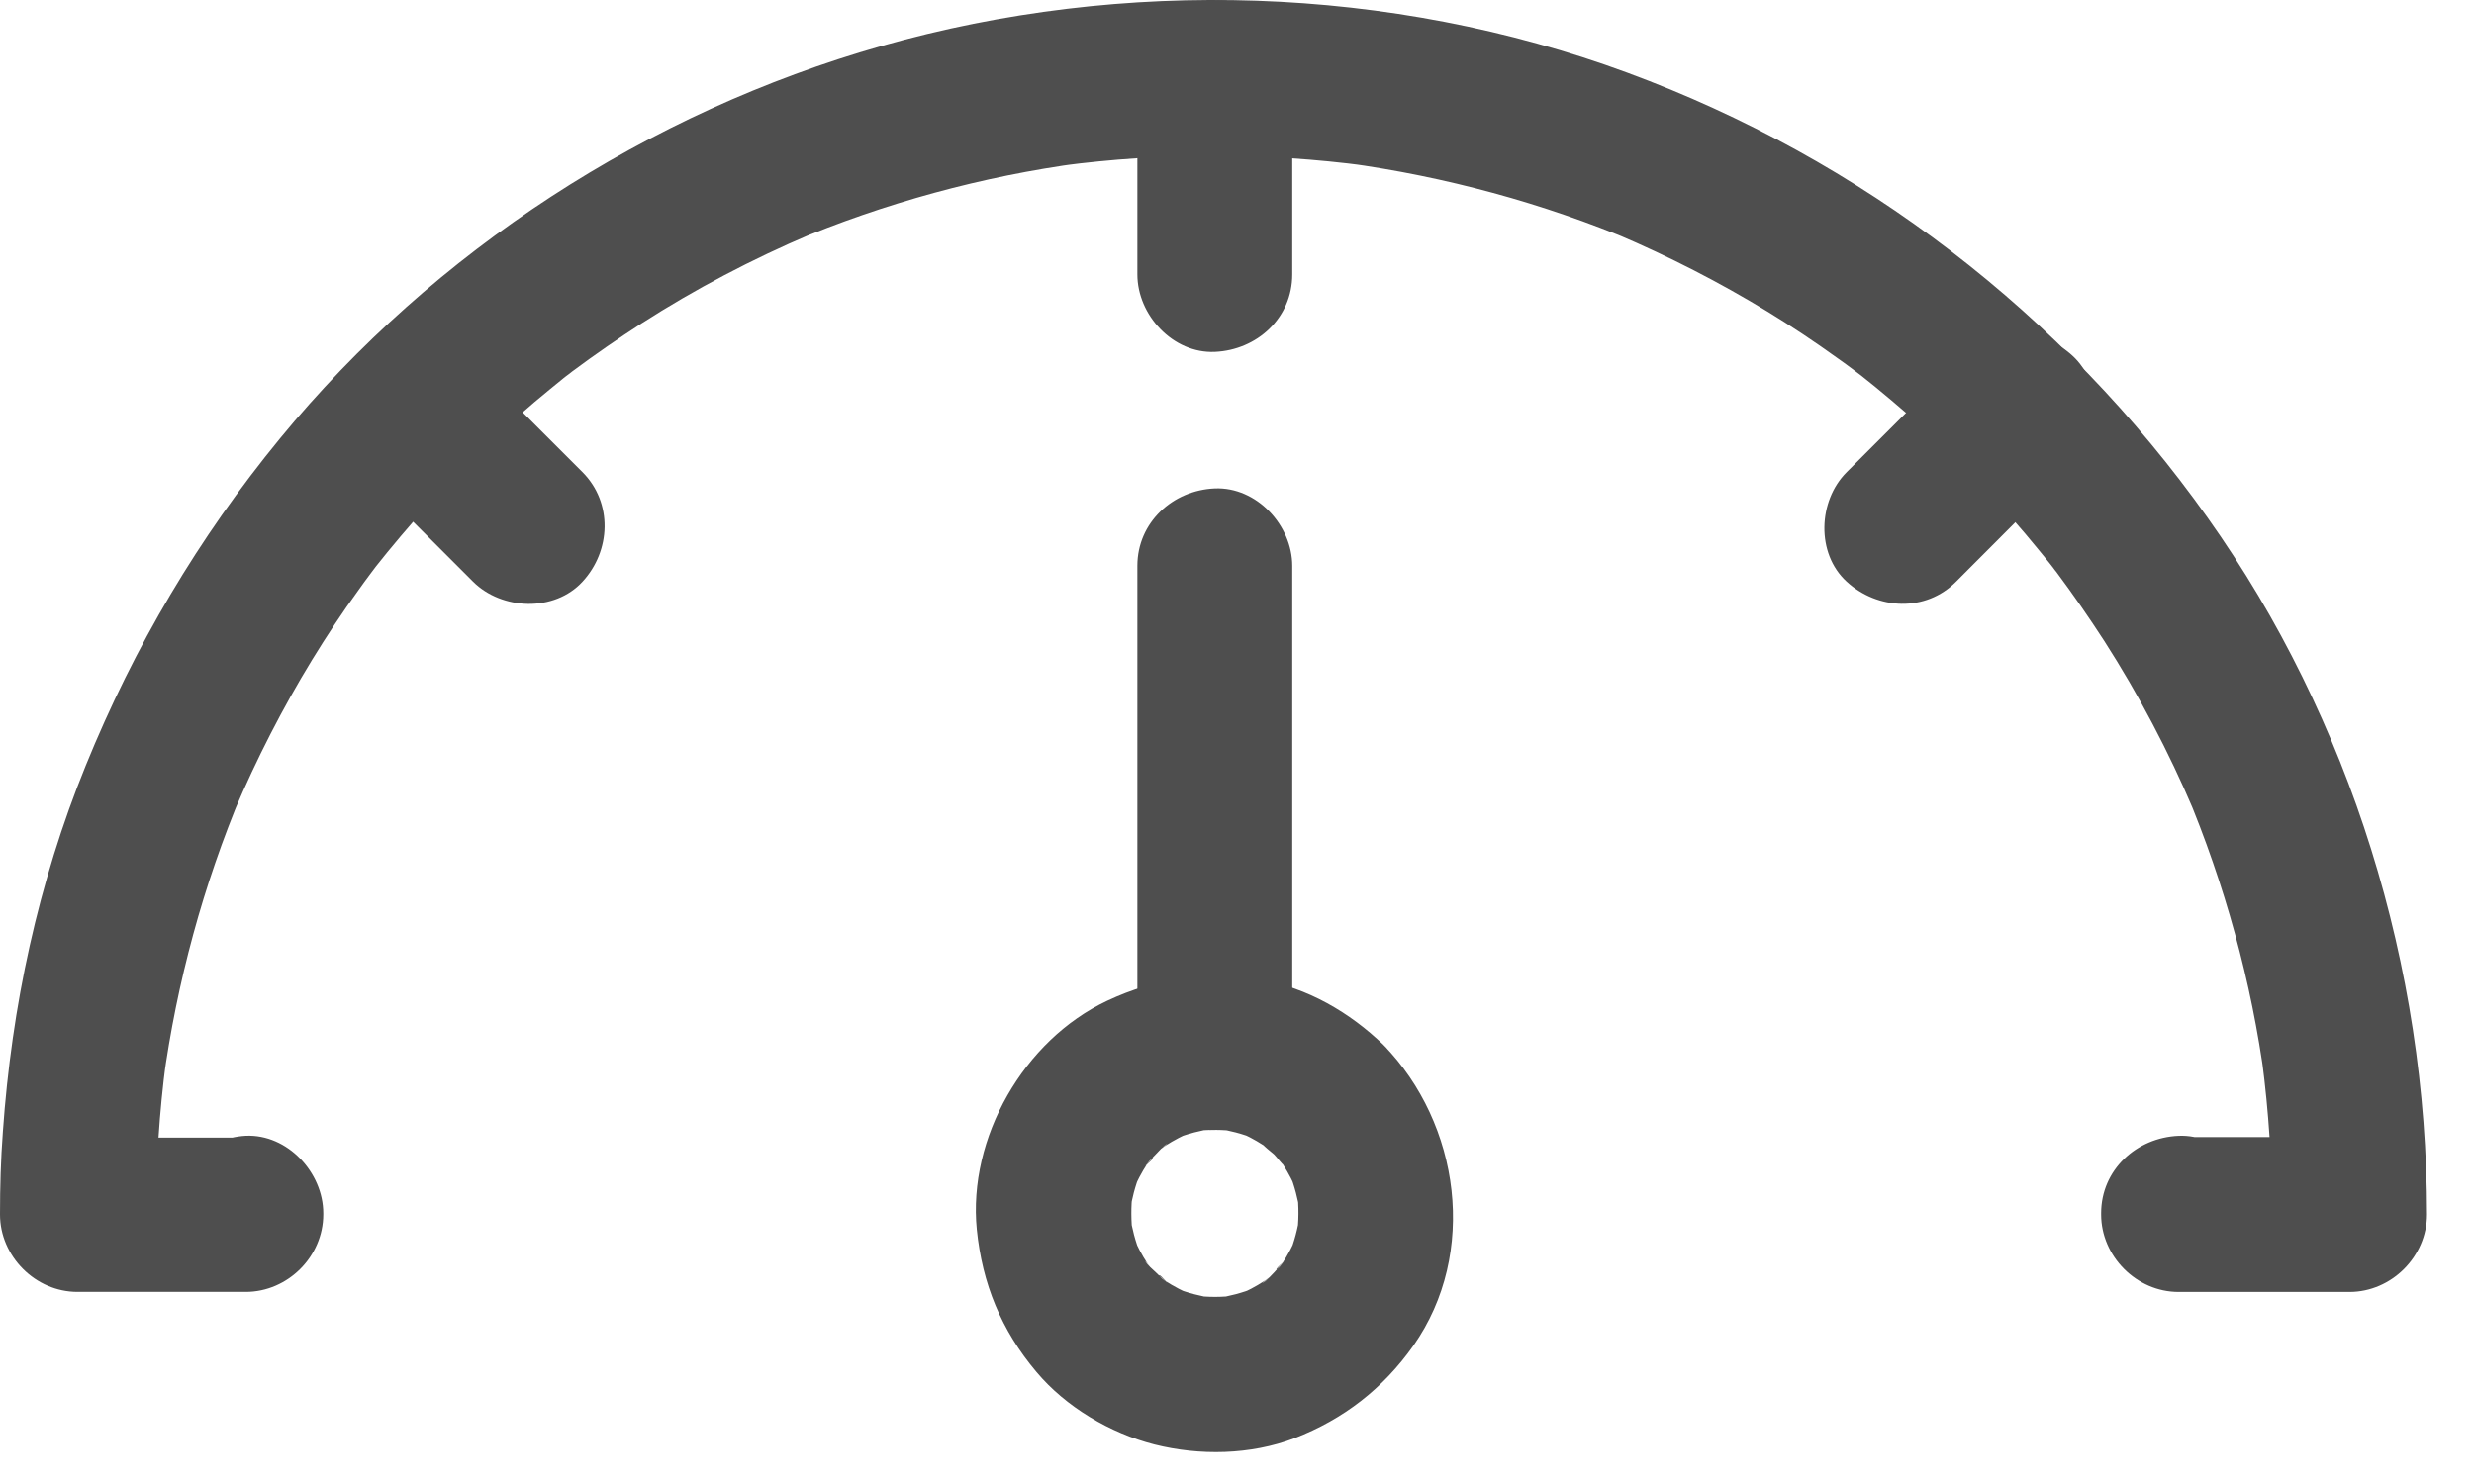 <svg width="45" height="27" viewBox="0 0 45 27" fill="none" xmlns="http://www.w3.org/2000/svg">
<path d="M3.081 22.083V22.106L4.49 20.698H1.428L2.837 22.106C2.837 21.167 2.898 20.233 3.02 19.303C3.002 19.43 2.987 19.552 2.969 19.678C3.218 17.866 3.697 16.1 4.406 14.414L4.265 14.752C4.669 13.803 5.138 12.888 5.674 12.009C5.941 11.573 6.223 11.145 6.524 10.732C6.594 10.633 6.665 10.535 6.74 10.436C6.782 10.38 6.829 10.319 6.871 10.262C7.031 10.051 6.693 10.493 6.805 10.347C6.965 10.145 7.125 9.948 7.289 9.755C7.947 8.976 8.66 8.248 9.426 7.572C9.618 7.402 9.811 7.238 10.008 7.078C10.102 7.003 10.196 6.923 10.29 6.848C10.37 6.787 10.534 6.665 10.206 6.914C10.276 6.862 10.342 6.811 10.407 6.759C10.816 6.454 11.239 6.163 11.666 5.886C12.648 5.256 13.676 4.716 14.747 4.261C14.634 4.308 14.521 4.355 14.409 4.402C16.095 3.692 17.86 3.209 19.673 2.965C19.546 2.983 19.424 2.997 19.297 3.016C21.143 2.772 23.012 2.772 24.858 3.016C24.731 2.997 24.609 2.983 24.482 2.965C26.29 3.213 28.06 3.693 29.746 4.402C29.634 4.355 29.521 4.308 29.408 4.261C30.357 4.665 31.273 5.134 32.151 5.67C32.588 5.937 33.01 6.219 33.428 6.52C33.527 6.59 33.625 6.66 33.724 6.736C33.78 6.778 33.842 6.825 33.898 6.867C34.109 7.027 33.668 6.689 33.813 6.801C34.015 6.961 34.212 7.121 34.405 7.285C35.185 7.942 35.913 8.656 36.589 9.422C36.758 9.614 36.922 9.807 37.082 10.004C37.157 10.098 37.237 10.192 37.312 10.286C37.373 10.366 37.495 10.53 37.246 10.201C37.298 10.272 37.349 10.338 37.401 10.403C37.706 10.812 37.998 11.235 38.275 11.662C38.904 12.643 39.444 13.672 39.9 14.743L39.759 14.404C40.468 16.09 40.952 17.856 41.196 19.669C41.177 19.542 41.163 19.42 41.144 19.293C41.266 20.223 41.327 21.158 41.327 22.097L42.736 20.688H39.627L41.036 22.097V22.073C41.036 21.336 40.388 20.632 39.627 20.665C38.862 20.697 38.218 21.284 38.218 22.073V22.097C38.218 22.858 38.862 23.506 39.627 23.506H42.736C43.497 23.506 44.145 22.862 44.145 22.097C44.145 17.598 42.764 13.094 40.153 9.417C37.523 5.712 33.86 2.894 29.596 1.321C25.294 -0.267 20.443 -0.417 16.033 0.837C11.788 2.044 7.899 4.561 5.095 7.975C3.611 9.783 2.442 11.76 1.559 13.93C0.695 16.052 0.211 18.311 0.052 20.594C0.014 21.096 0 21.594 0 22.096C0 22.857 0.643 23.505 1.409 23.505H4.471C5.232 23.505 5.88 22.862 5.88 22.096V22.073C5.88 21.336 5.231 20.631 4.471 20.664C3.724 20.706 3.081 21.294 3.081 22.082L3.081 22.083Z" fill="#4E4E4E"/>
<path d="M25.164 19.011C24.558 18.424 23.774 17.964 22.933 17.828C21.956 17.663 21.041 17.785 20.139 18.208C18.622 18.922 17.603 20.702 17.767 22.369C17.866 23.355 18.213 24.205 18.852 24.961C19.388 25.6 20.191 26.074 20.998 26.281C21.82 26.488 22.745 26.473 23.544 26.168C24.441 25.821 25.154 25.267 25.709 24.482C26.887 22.806 26.559 20.444 25.164 19.011C24.647 18.48 23.68 18.457 23.173 19.011C22.651 19.579 22.623 20.439 23.173 21.002C23.238 21.068 23.295 21.157 23.37 21.218C23.224 21.026 23.196 20.988 23.281 21.106C23.299 21.134 23.323 21.167 23.342 21.195C23.44 21.35 23.525 21.514 23.595 21.683L23.454 21.345C23.548 21.58 23.609 21.82 23.647 22.068C23.628 21.942 23.614 21.82 23.595 21.693C23.628 21.956 23.623 22.219 23.591 22.482C23.609 22.355 23.623 22.233 23.642 22.106C23.605 22.35 23.544 22.59 23.45 22.82C23.497 22.707 23.544 22.594 23.591 22.482C23.515 22.66 23.426 22.834 23.318 22.994C23.229 23.125 23.126 23.149 23.365 22.942C23.295 23.003 23.238 23.087 23.173 23.153C23.116 23.21 23.032 23.313 22.957 23.346C23.013 23.303 23.069 23.257 23.126 23.214C23.088 23.242 23.046 23.271 23.008 23.299C22.844 23.407 22.675 23.496 22.492 23.571C22.604 23.524 22.717 23.477 22.83 23.43C22.595 23.524 22.36 23.585 22.111 23.623C22.238 23.604 22.36 23.59 22.487 23.571C22.229 23.604 21.97 23.604 21.712 23.571C21.839 23.59 21.961 23.604 22.088 23.623C21.839 23.585 21.599 23.524 21.365 23.43C21.477 23.477 21.59 23.524 21.703 23.571C21.524 23.496 21.351 23.407 21.186 23.299C21.055 23.21 21.036 23.111 21.238 23.346C21.177 23.275 21.088 23.219 21.022 23.148C20.965 23.092 20.857 23.008 20.829 22.937C20.872 22.994 20.919 23.05 20.961 23.111C20.933 23.073 20.904 23.031 20.876 22.994C20.768 22.834 20.679 22.66 20.604 22.482C20.651 22.594 20.698 22.707 20.745 22.82C20.651 22.59 20.59 22.35 20.552 22.106C20.571 22.233 20.585 22.355 20.604 22.482C20.571 22.219 20.571 21.956 20.599 21.693C20.58 21.82 20.566 21.942 20.547 22.068C20.585 21.82 20.646 21.58 20.74 21.345L20.599 21.683C20.674 21.505 20.764 21.331 20.872 21.167C20.961 21.035 21.059 21.017 20.825 21.218C20.895 21.157 20.951 21.068 21.022 21.002C21.078 20.946 21.163 20.843 21.238 20.805C21.181 20.847 21.125 20.894 21.069 20.937C21.106 20.909 21.149 20.88 21.186 20.852C21.351 20.744 21.524 20.655 21.703 20.58L21.365 20.721C21.599 20.627 21.839 20.566 22.088 20.528C21.961 20.547 21.839 20.561 21.712 20.58C21.97 20.547 22.229 20.552 22.487 20.58C22.36 20.561 22.238 20.547 22.111 20.528C22.36 20.566 22.6 20.627 22.83 20.721L22.492 20.58C22.661 20.65 22.825 20.735 22.975 20.833C23.008 20.852 23.037 20.871 23.065 20.894C23.182 20.979 23.145 20.951 22.952 20.805C23.013 20.876 23.098 20.937 23.168 20.998C23.694 21.514 24.643 21.561 25.159 20.998C25.671 20.448 25.727 19.561 25.164 19.011L25.164 19.011Z" fill="#4E4E4E"/>
<path d="M23.505 4.993V1.415C23.505 0.677 22.857 -0.027 22.096 0.006C21.331 0.039 20.688 0.626 20.688 1.415V4.993C20.688 5.731 21.336 6.435 22.096 6.402C22.862 6.369 23.505 5.787 23.505 4.993Z" fill="#4E4E4E"/>
<path d="M10.596 8.591C9.891 7.886 9.182 7.177 8.478 6.473C7.956 5.951 6.998 5.914 6.486 6.473C5.97 7.036 5.928 7.91 6.486 8.464C7.191 9.168 7.9 9.877 8.604 10.582C9.126 11.103 10.084 11.141 10.596 10.582C11.112 10.023 11.15 9.149 10.596 8.591Z" fill="#4E4E4E"/>
<path d="M35.707 6.473C35.002 7.177 34.298 7.886 33.589 8.591C33.068 9.112 33.03 10.07 33.589 10.582C34.152 11.099 35.026 11.141 35.58 10.582C36.284 9.878 36.989 9.168 37.698 8.464C38.219 7.943 38.257 6.985 37.698 6.473C37.139 5.956 36.266 5.919 35.707 6.473V6.473Z" fill="#4E4E4E"/>
<path d="M23.505 19.148V16.151V11.399V10.295C23.505 9.558 22.857 8.854 22.096 8.886C21.331 8.919 20.688 9.506 20.688 10.295V13.291V18.044V19.148C20.688 19.885 21.336 20.59 22.096 20.557C22.862 20.524 23.505 19.941 23.505 19.148V19.148Z" fill="#4E4E4E"/>
</svg>
